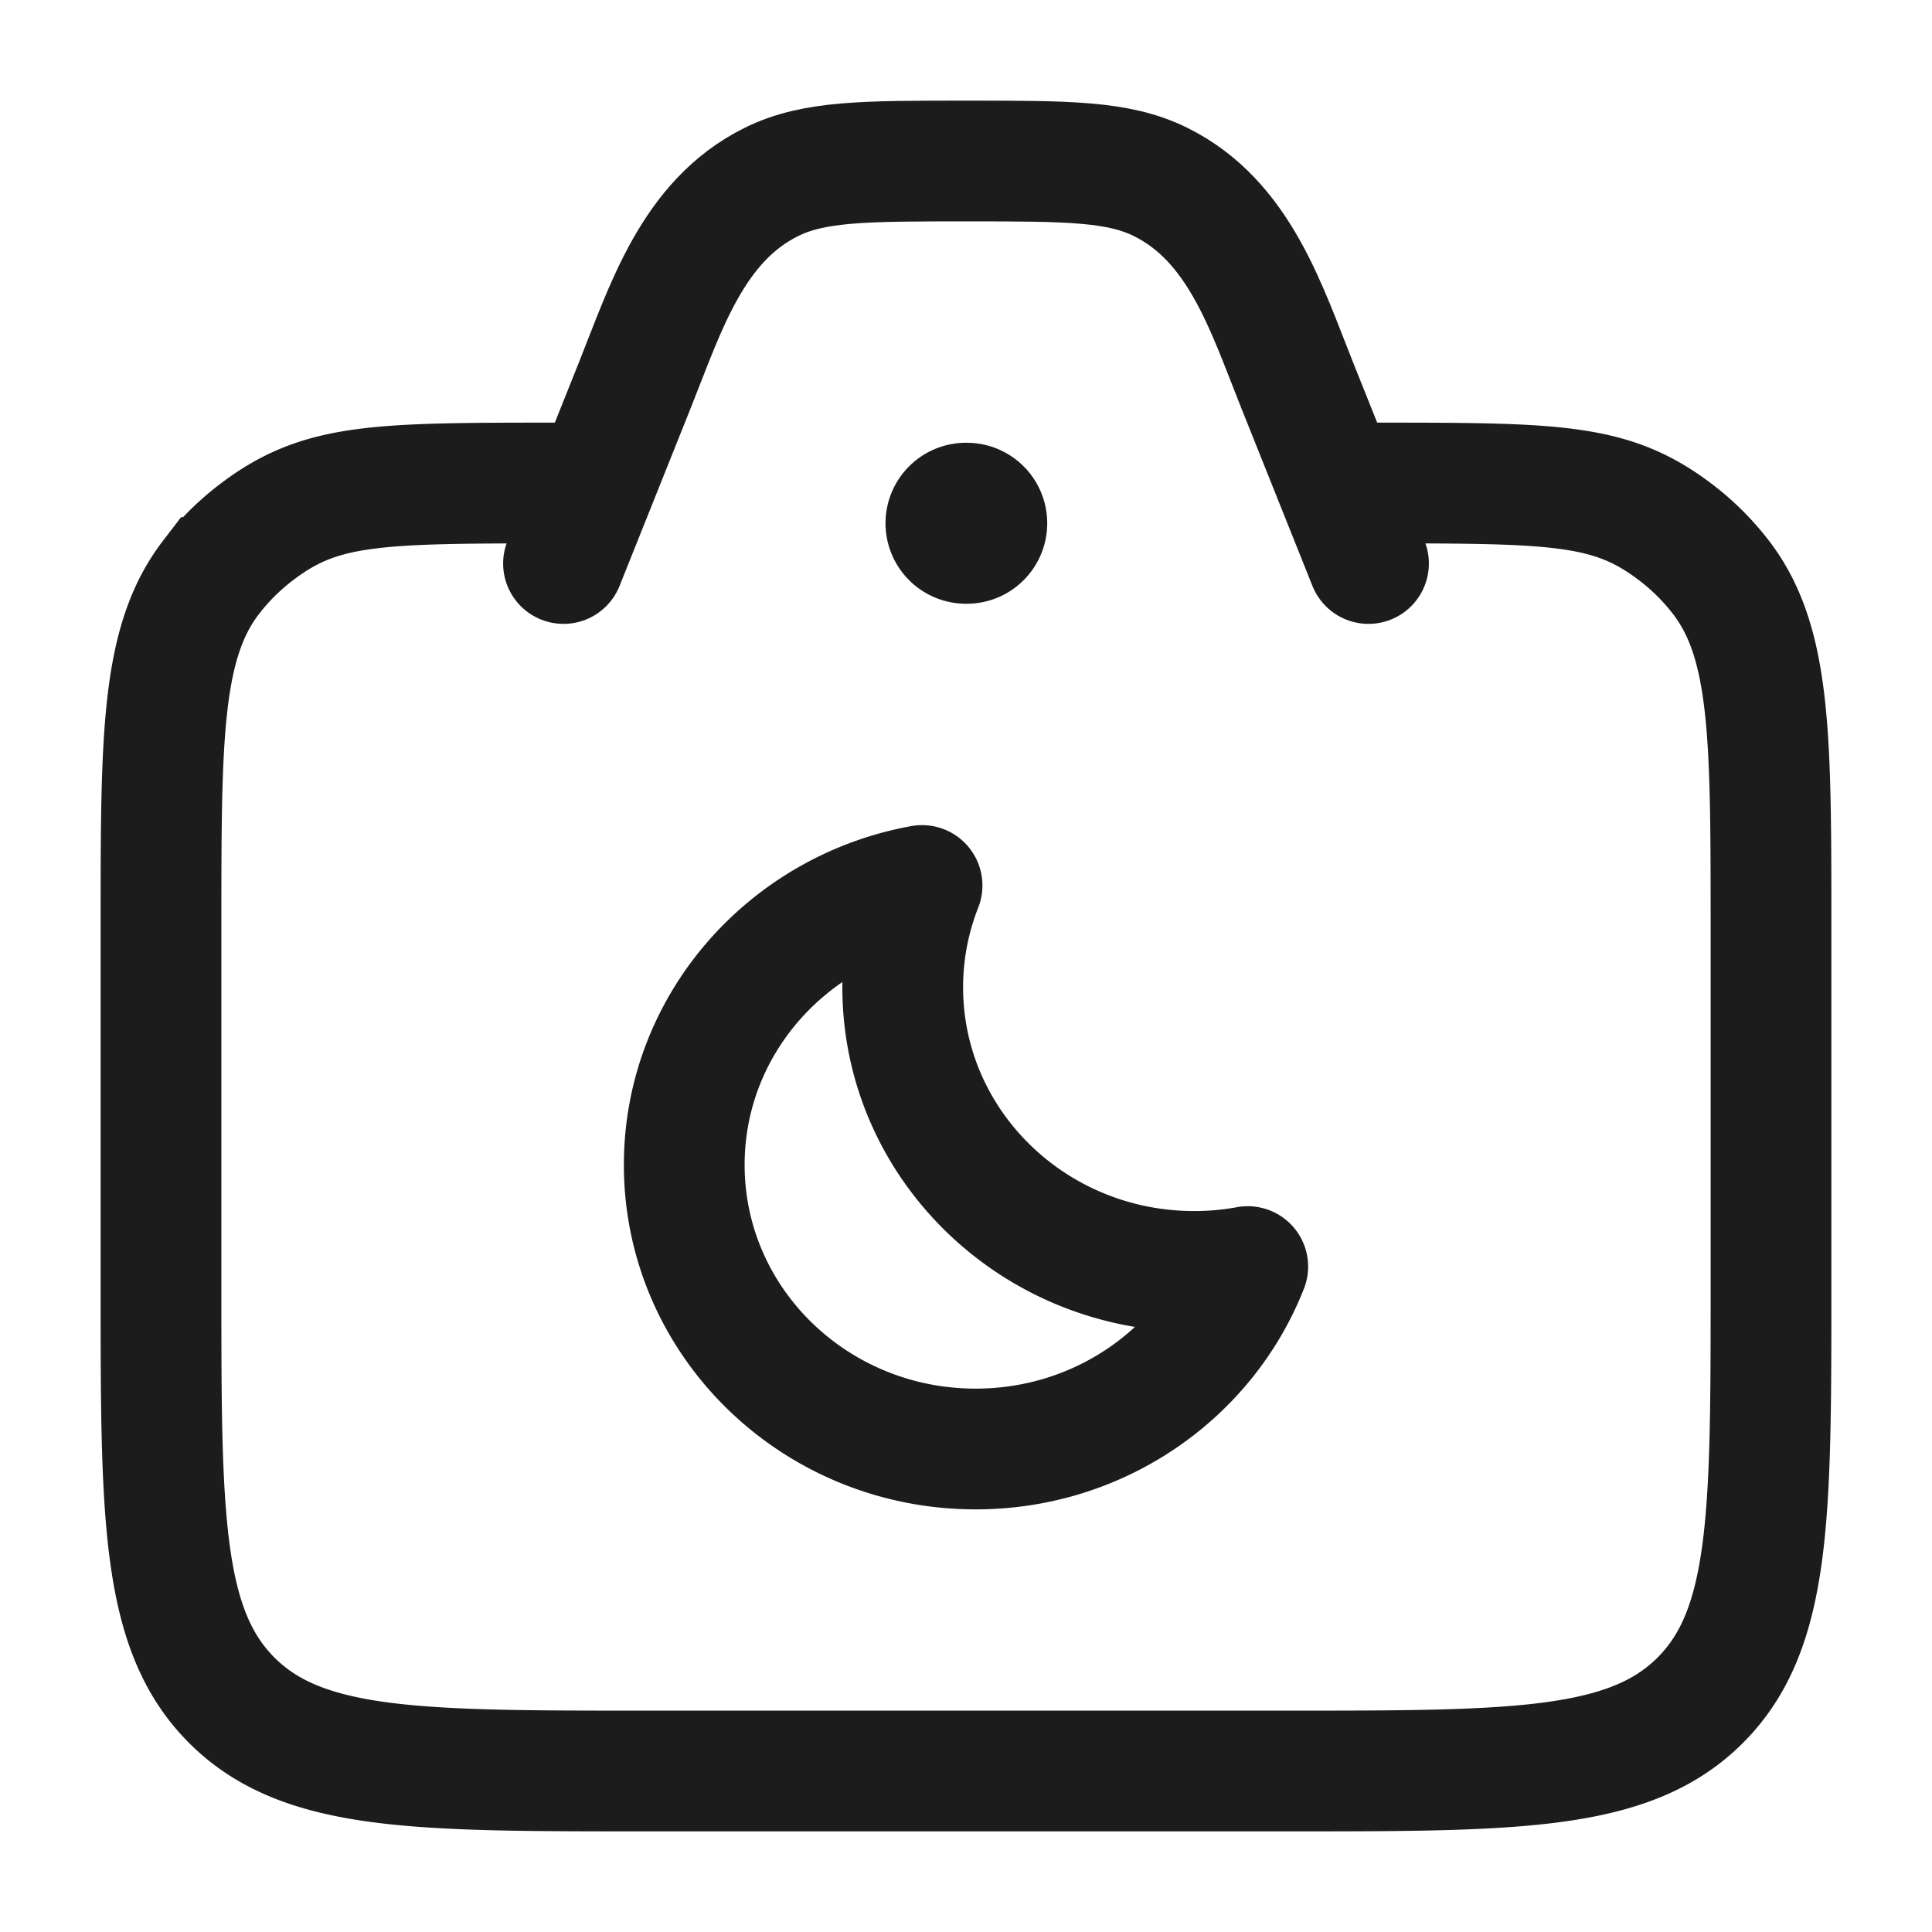 <svg xmlns="http://www.w3.org/2000/svg" width="24" height="24" fill="none" viewBox="0 0 24 24">
  <path stroke="#1B1C1B" stroke-linecap="round" stroke-width="1.5" d="M17 6c2.346 0 3.018 0 3.826.62a3 3 0 0 1 .554.554c.62.808.62 1.98.62 4.326V16c0 2.828 0 4.243-.879 5.121C20.243 22 18.828 22 16 22H8c-2.828 0-4.243 0-5.121-.879C2 20.243 2 18.828 2 16v-4.5c0-2.346 0-3.518.62-4.326a3 3 0 0 1 .554-.554C3.982 6 4.654 6 7 6"/>
  <path stroke="#1B1C1B" stroke-linecap="round" stroke-linejoin="round" stroke-width="1.5" d="m17 7-.886-2.215c-.382-.955-.715-2.039-1.697-2.525C13.892 2 13.262 2 12 2c-1.262 0-1.892 0-2.417.26-.982.486-1.315 1.57-1.697 2.525L7 7"/>
  <path stroke="#1B1C1B" stroke-linecap="round" stroke-linejoin="round" stroke-width="2" d="M12 6.5h.009"/>
  <path stroke="#1B1C1B" stroke-linejoin="round" stroke-width="1.5" d="M12.12 18c-2 0-3.62-1.58-3.62-3.53 0-1.727 1.273-3.165 2.954-3.47a3.444 3.444 0 0 0-.24 1.264c0 1.95 1.621 3.53 3.62 3.53.228 0 .45-.02.666-.06C14.979 17.06 13.662 18 12.12 18Z"/>
</svg>
